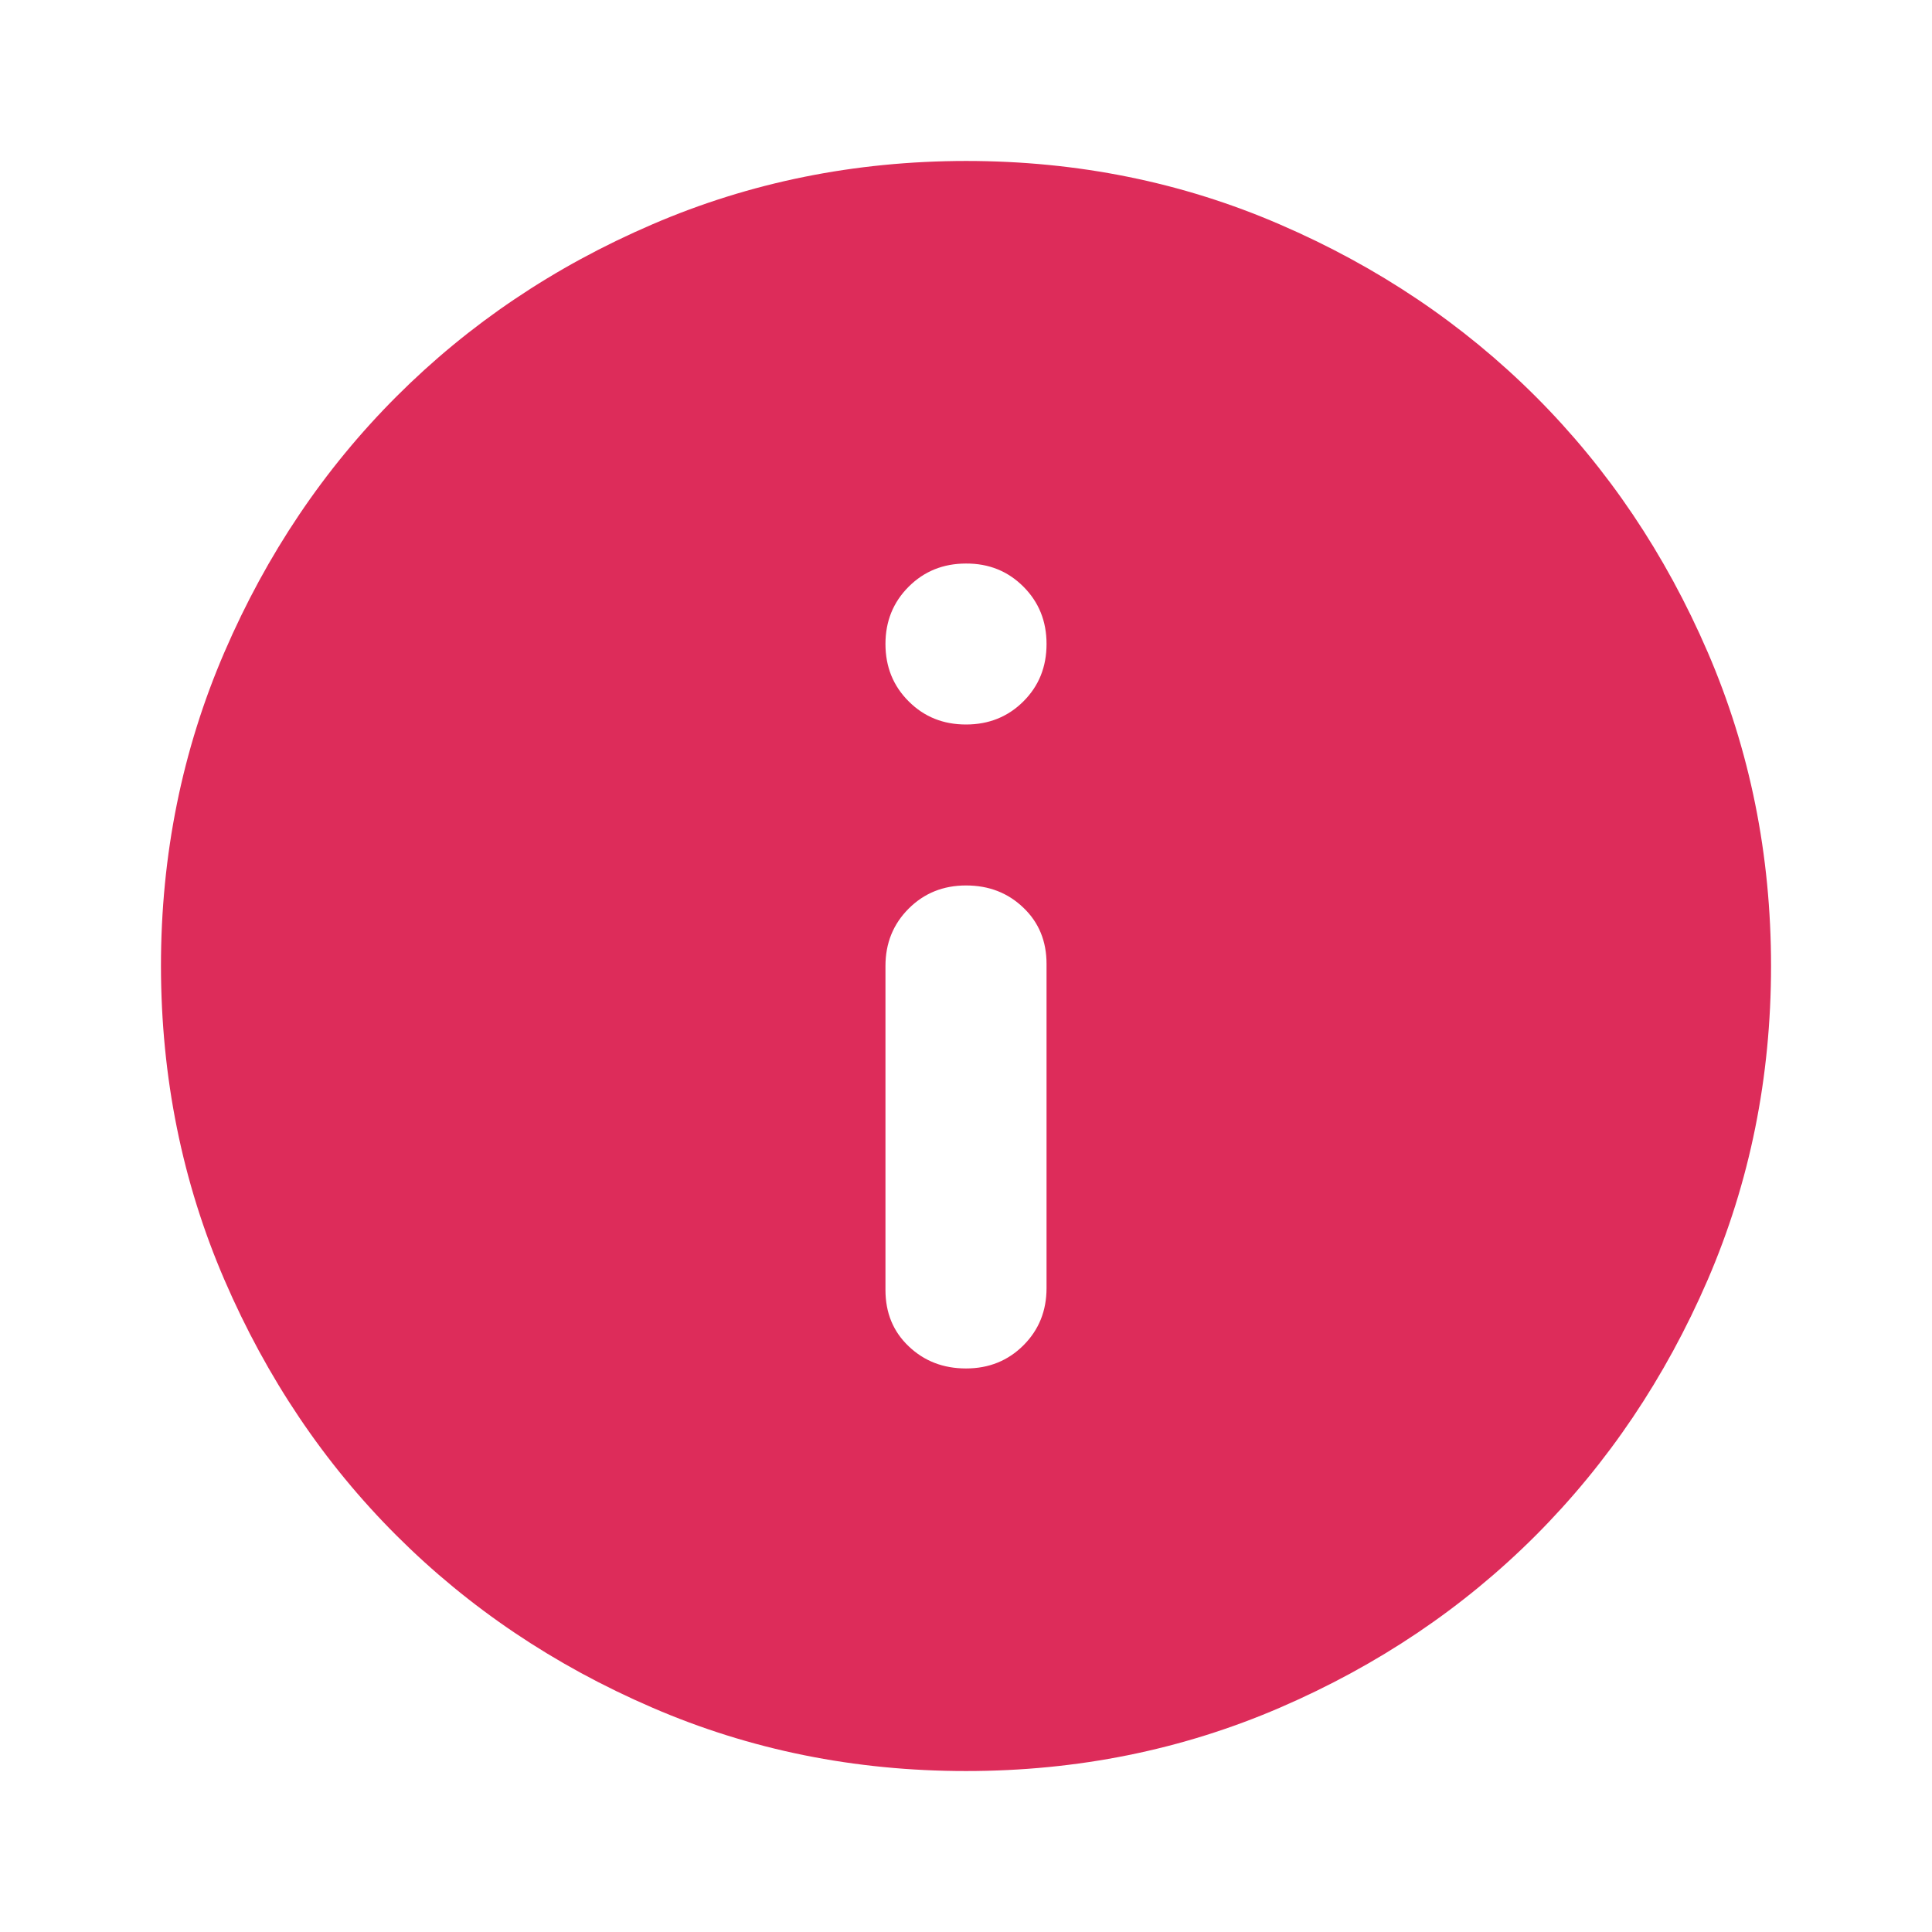 <svg width="16" height="16" viewBox="0 0 16 16" fill="none" xmlns="http://www.w3.org/2000/svg">
<g clip-path="url(#clip0_8018_516)">
<path d="M8 11.333C8.189 11.333 8.348 11.269 8.476 11.141C8.604 11.013 8.667 10.855 8.667 10.667V7.983C8.667 7.794 8.603 7.639 8.475 7.517C8.347 7.394 8.189 7.333 8 7.333C7.811 7.333 7.653 7.397 7.525 7.525C7.397 7.653 7.333 7.811 7.333 8V10.683C7.333 10.872 7.397 11.028 7.526 11.15C7.654 11.272 7.812 11.333 8 11.333ZM8 6C8.189 6 8.348 5.936 8.476 5.808C8.604 5.68 8.667 5.522 8.667 5.333C8.667 5.144 8.603 4.986 8.475 4.858C8.347 4.73 8.189 4.666 8 4.667C7.811 4.667 7.653 4.731 7.525 4.859C7.397 4.987 7.333 5.145 7.333 5.333C7.333 5.522 7.397 5.681 7.526 5.809C7.654 5.937 7.812 6 8 6ZM8 14.667C7.078 14.667 6.211 14.492 5.4 14.141C4.589 13.791 3.884 13.316 3.284 12.717C2.683 12.117 2.209 11.411 1.859 10.6C1.509 9.789 1.334 8.922 1.333 8C1.333 7.078 1.509 6.211 1.859 5.4C2.209 4.589 2.684 3.883 3.284 3.283C3.884 2.683 4.589 2.208 5.4 1.859C6.211 1.509 7.078 1.334 8 1.333C8.922 1.333 9.789 1.508 10.6 1.859C11.411 2.209 12.117 2.684 12.717 3.283C13.317 3.883 13.792 4.589 14.142 5.4C14.492 6.211 14.667 7.078 14.667 8C14.667 8.922 14.492 9.789 14.142 10.6C13.791 11.411 13.316 12.117 12.717 12.717C12.117 13.317 11.411 13.792 10.6 14.142C9.789 14.492 8.922 14.667 8 14.667Z" fill="#DD2C5A"/>
</g>
<defs>
<clipPath id="clip0_8018_516">
<rect width="16" height="16" fill="white"/>
</clipPath>
</defs>
</svg>
